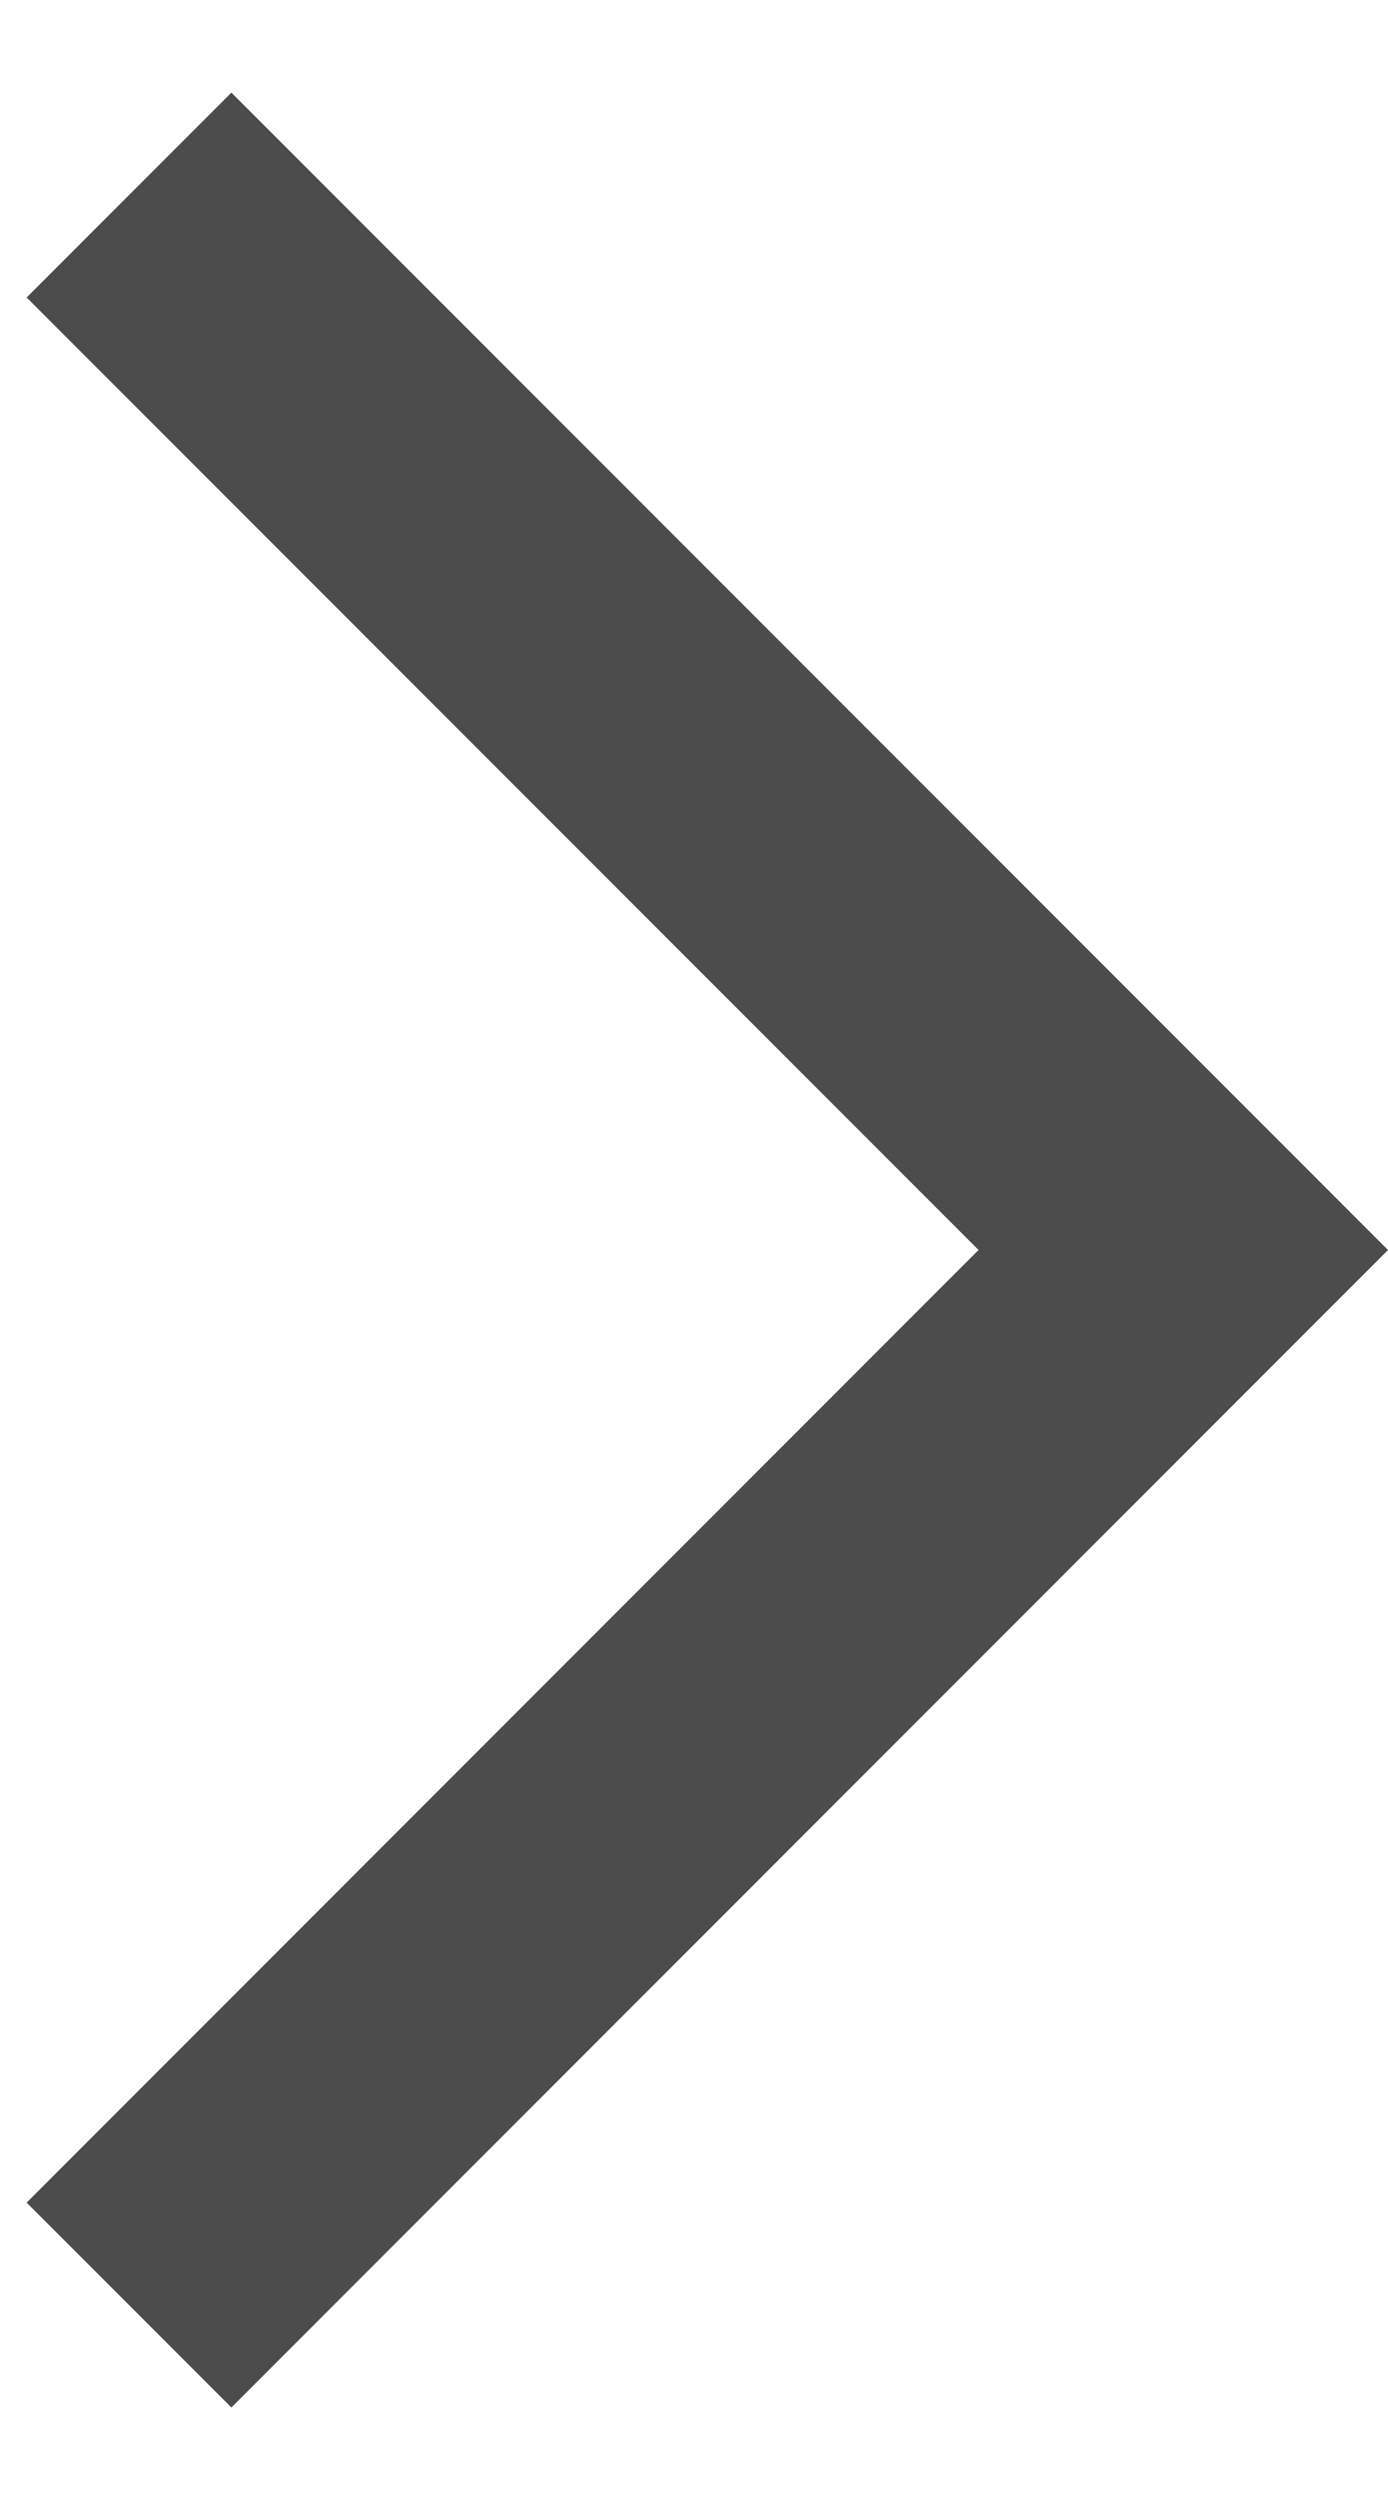 <svg width="10" height="18" viewBox="0 0 10 18" fill="none" xmlns="http://www.w3.org/2000/svg">
<path d="M0.192 15.859L1.667 17.334L10 9L1.667 0.667L0.192 2.142L7.05 9L0.192 15.859Z" fill="black" fill-opacity="0.7"/>
</svg>
